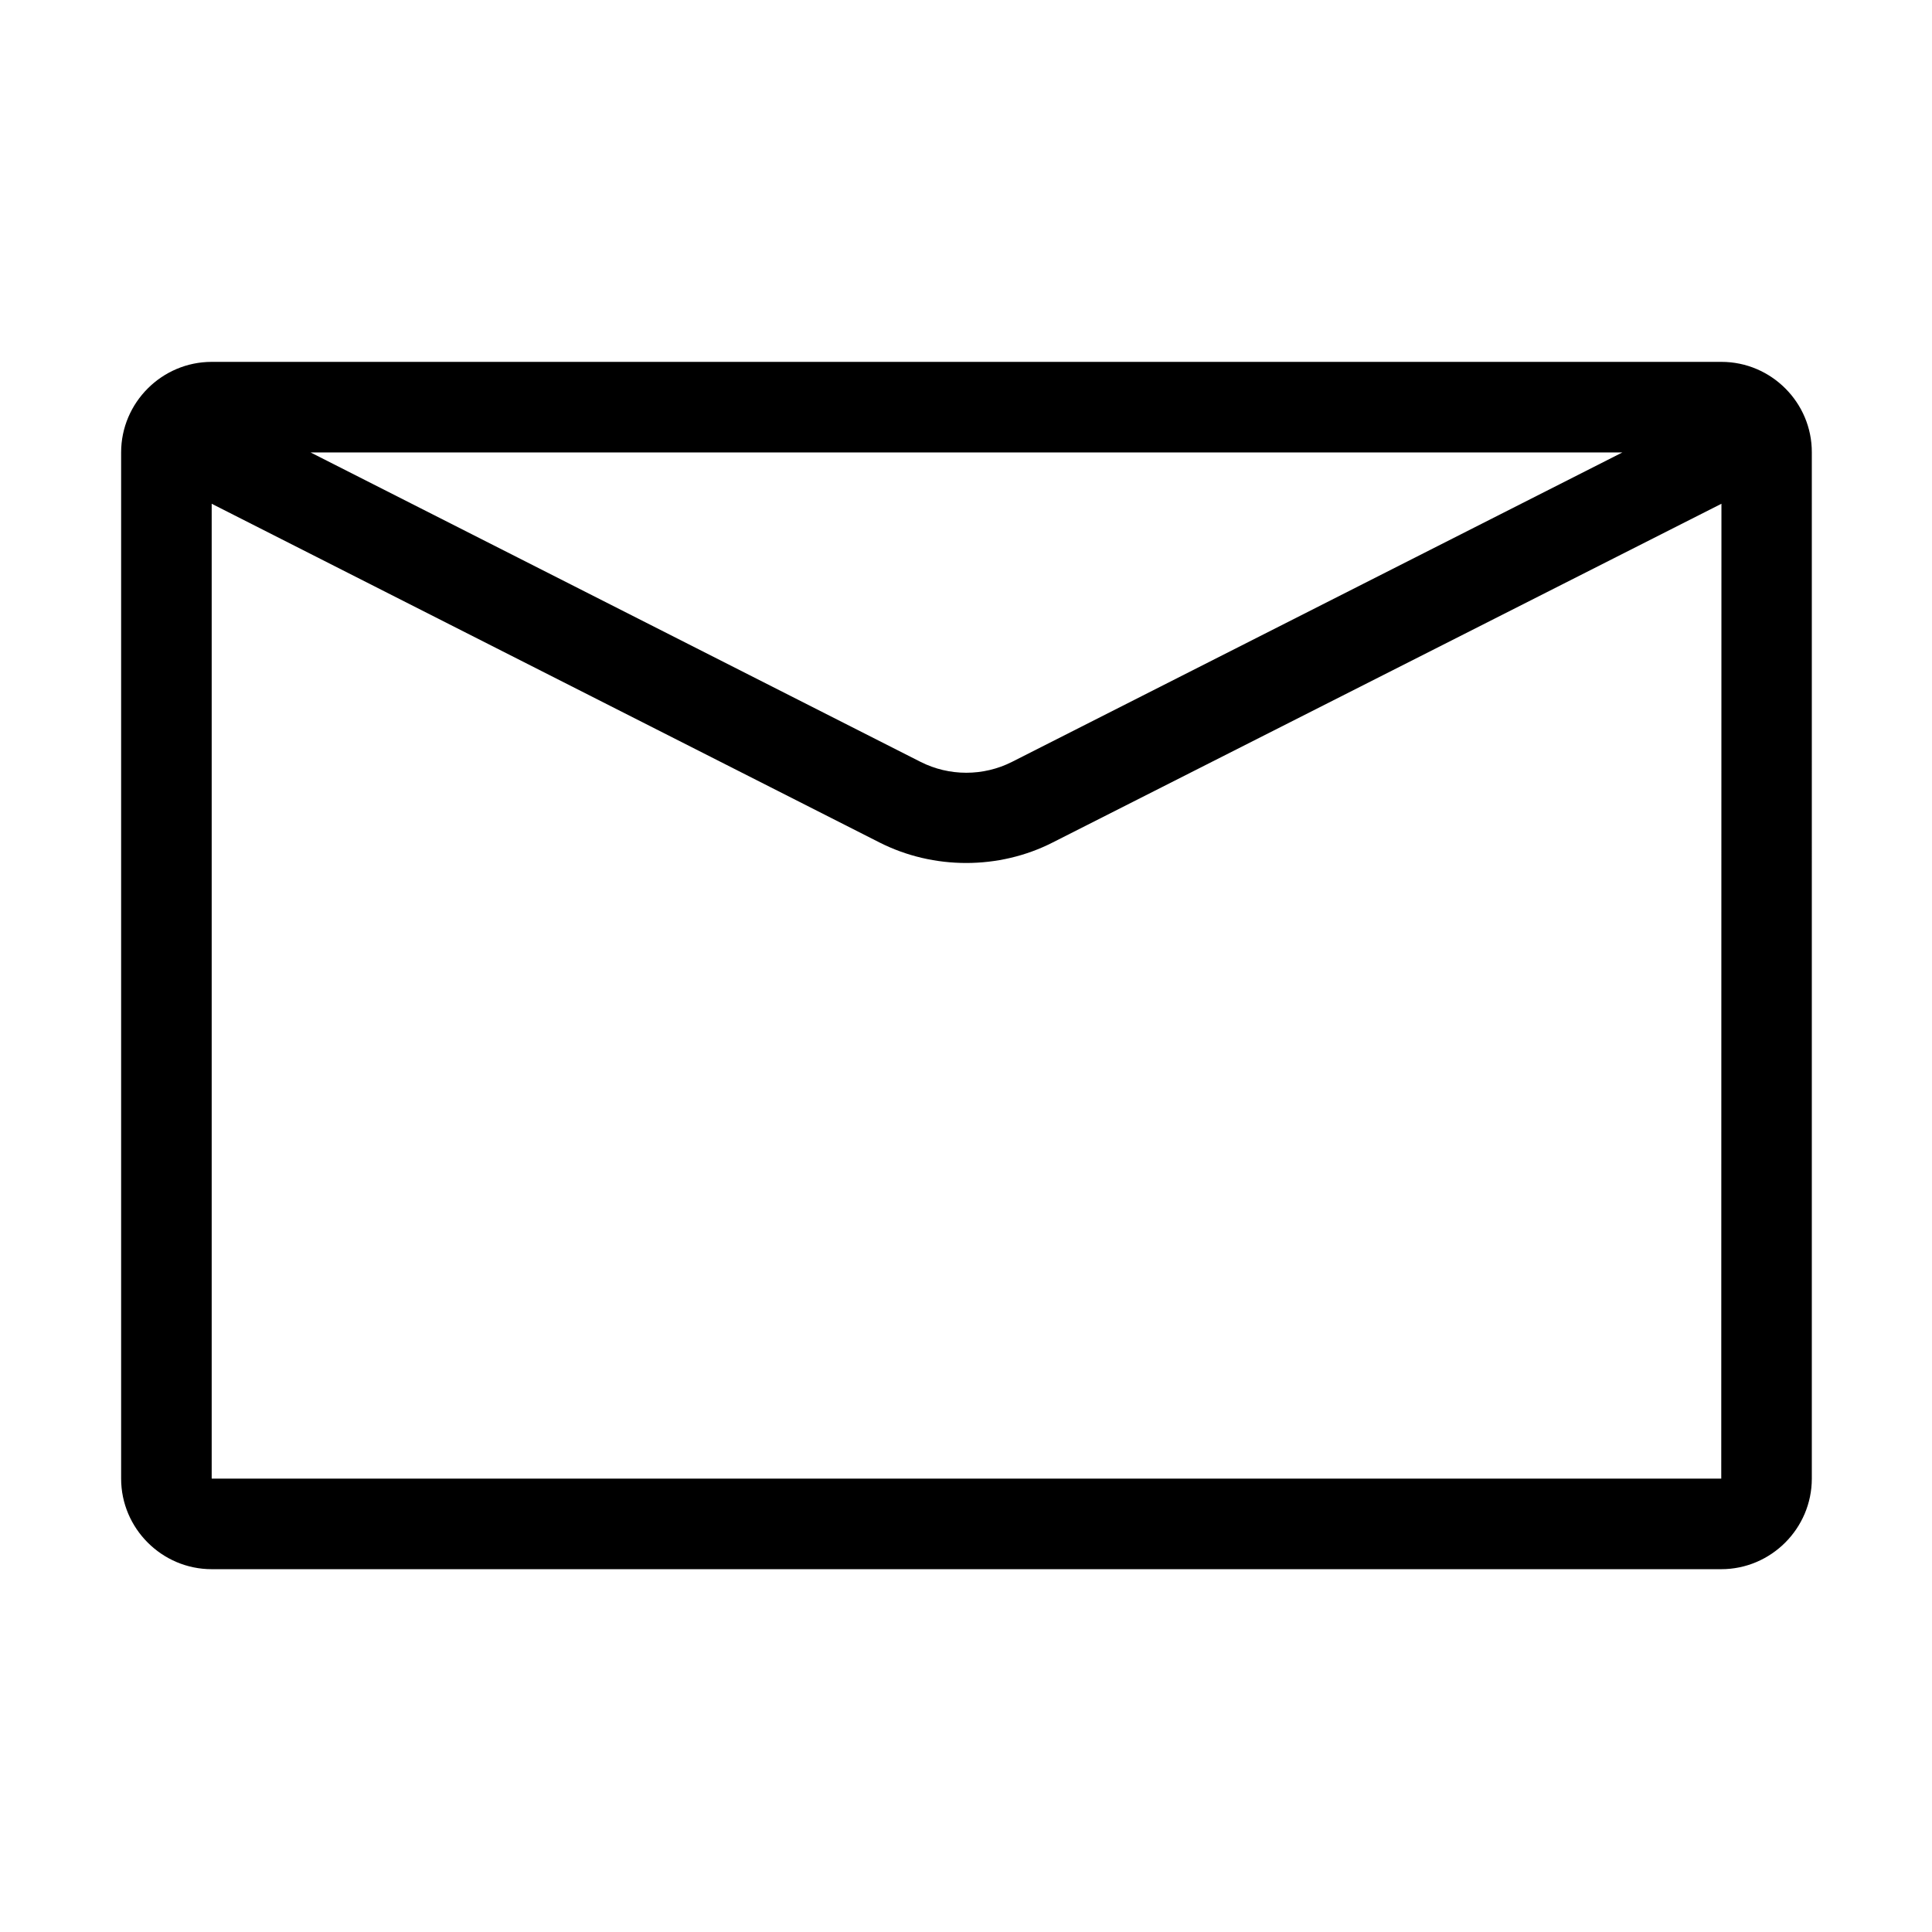 <?xml version="1.0" standalone="no"?><!DOCTYPE svg PUBLIC "-//W3C//DTD SVG 1.1//EN" "http://www.w3.org/Graphics/SVG/1.1/DTD/svg11.dtd"><svg t="1671706750692" class="icon" viewBox="0 0 1024 1024" version="1.1" xmlns="http://www.w3.org/2000/svg" p-id="1987" xmlns:xlink="http://www.w3.org/1999/xlink" width="200" height="200"><path d="M912.4 191.8H112.2c-26.4 0-48 21.6-48 48v543.9c0 26.4 21.6 48 48 48h800.1c26.4 0 48-21.6 48-48V239.8c0.1-26.4-21.5-48-47.9-48z m-52.5 48l-323.5 164c-15.2 7.7-33.3 7.7-48.5 0l-323.3-164h695.3z m52.4 543.9h-800l-0.1-0.1V267l353.9 179.5c14.4 7.3 30.2 10.9 46 10.9s31.6-3.6 45.9-10.9L912.4 267l-0.1 516.7z" p-id="1988"></path></svg>